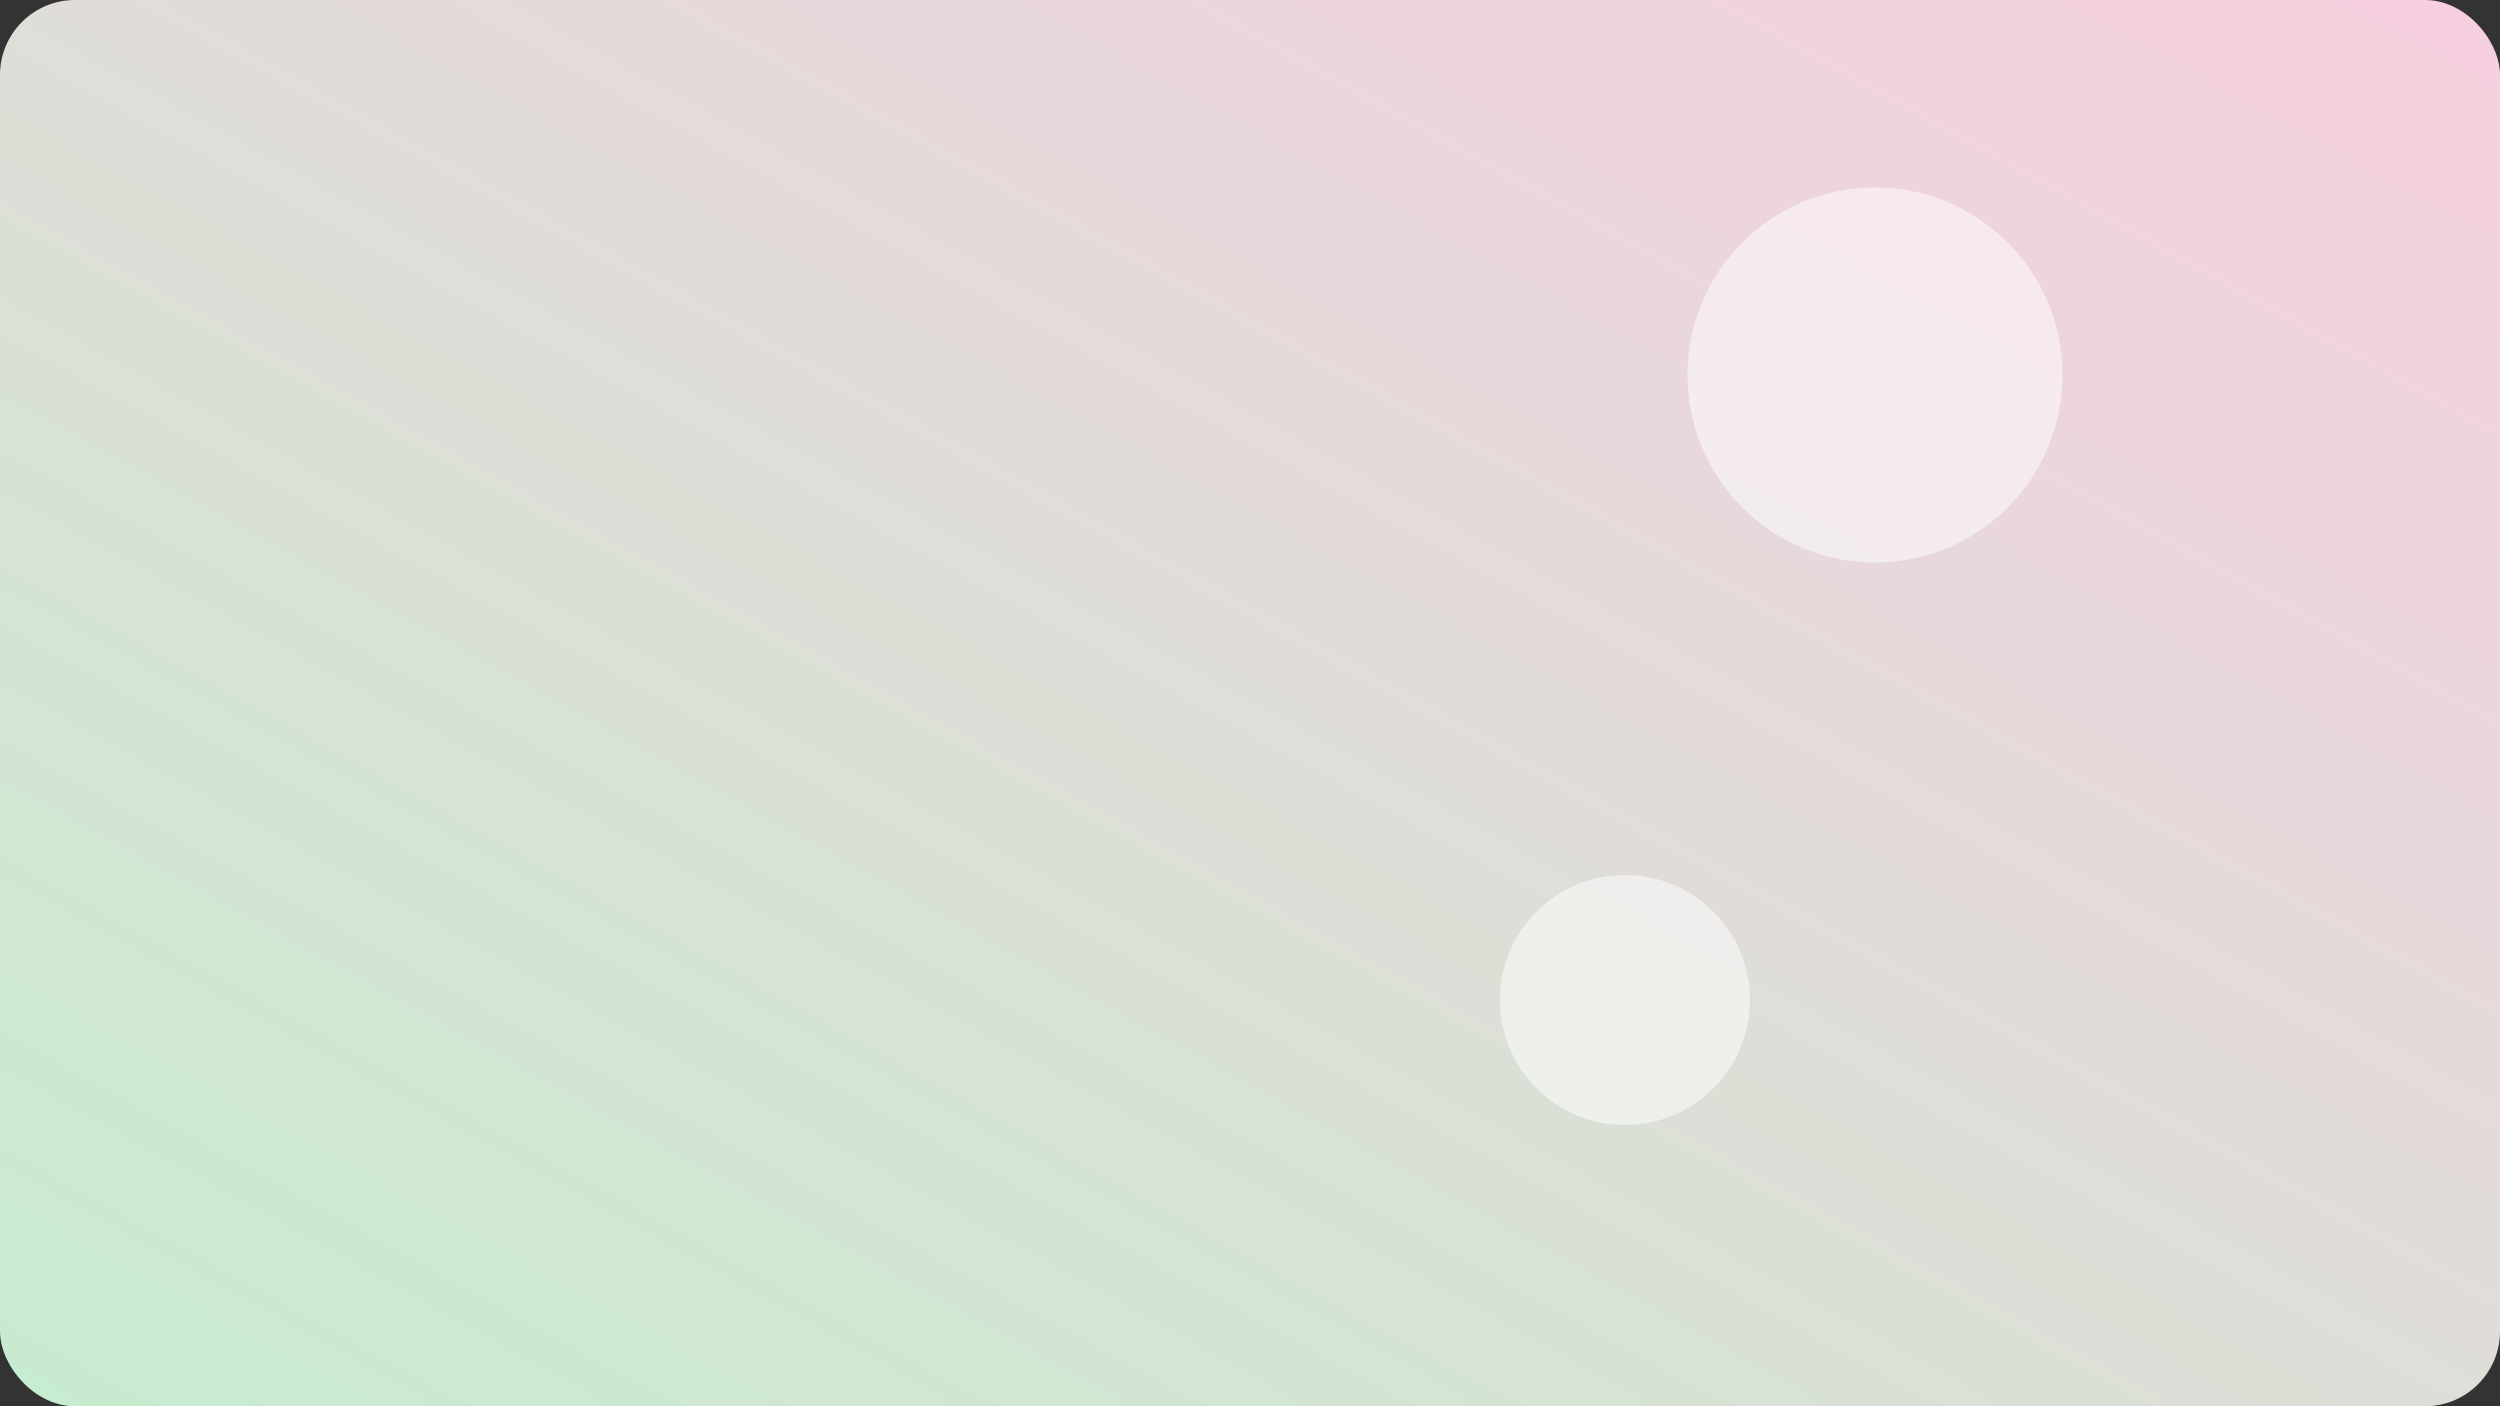 <svg xmlns="http://www.w3.org/2000/svg" viewBox="0 0 800 450">
  <rect x="0" y="0" width="800" height="450" fill="#333333" stroke="none"/>
  <defs>
    <linearGradient id="g3" x1="0" y1="1" x2="1" y2="0">
      <stop offset="0%" stop-color="#c7ecd0"/>
      <stop offset="100%" stop-color="#f7cfe0"/>
    </linearGradient>
  </defs>
  <rect width="800" height="450" rx="24" fill="url(#g3)"/>
  <circle cx="600" cy="120" r="60" fill="#ffffff" opacity="0.5"/>
  <circle cx="520" cy="320" r="40" fill="#ffffff" opacity="0.5"/>
</svg>

